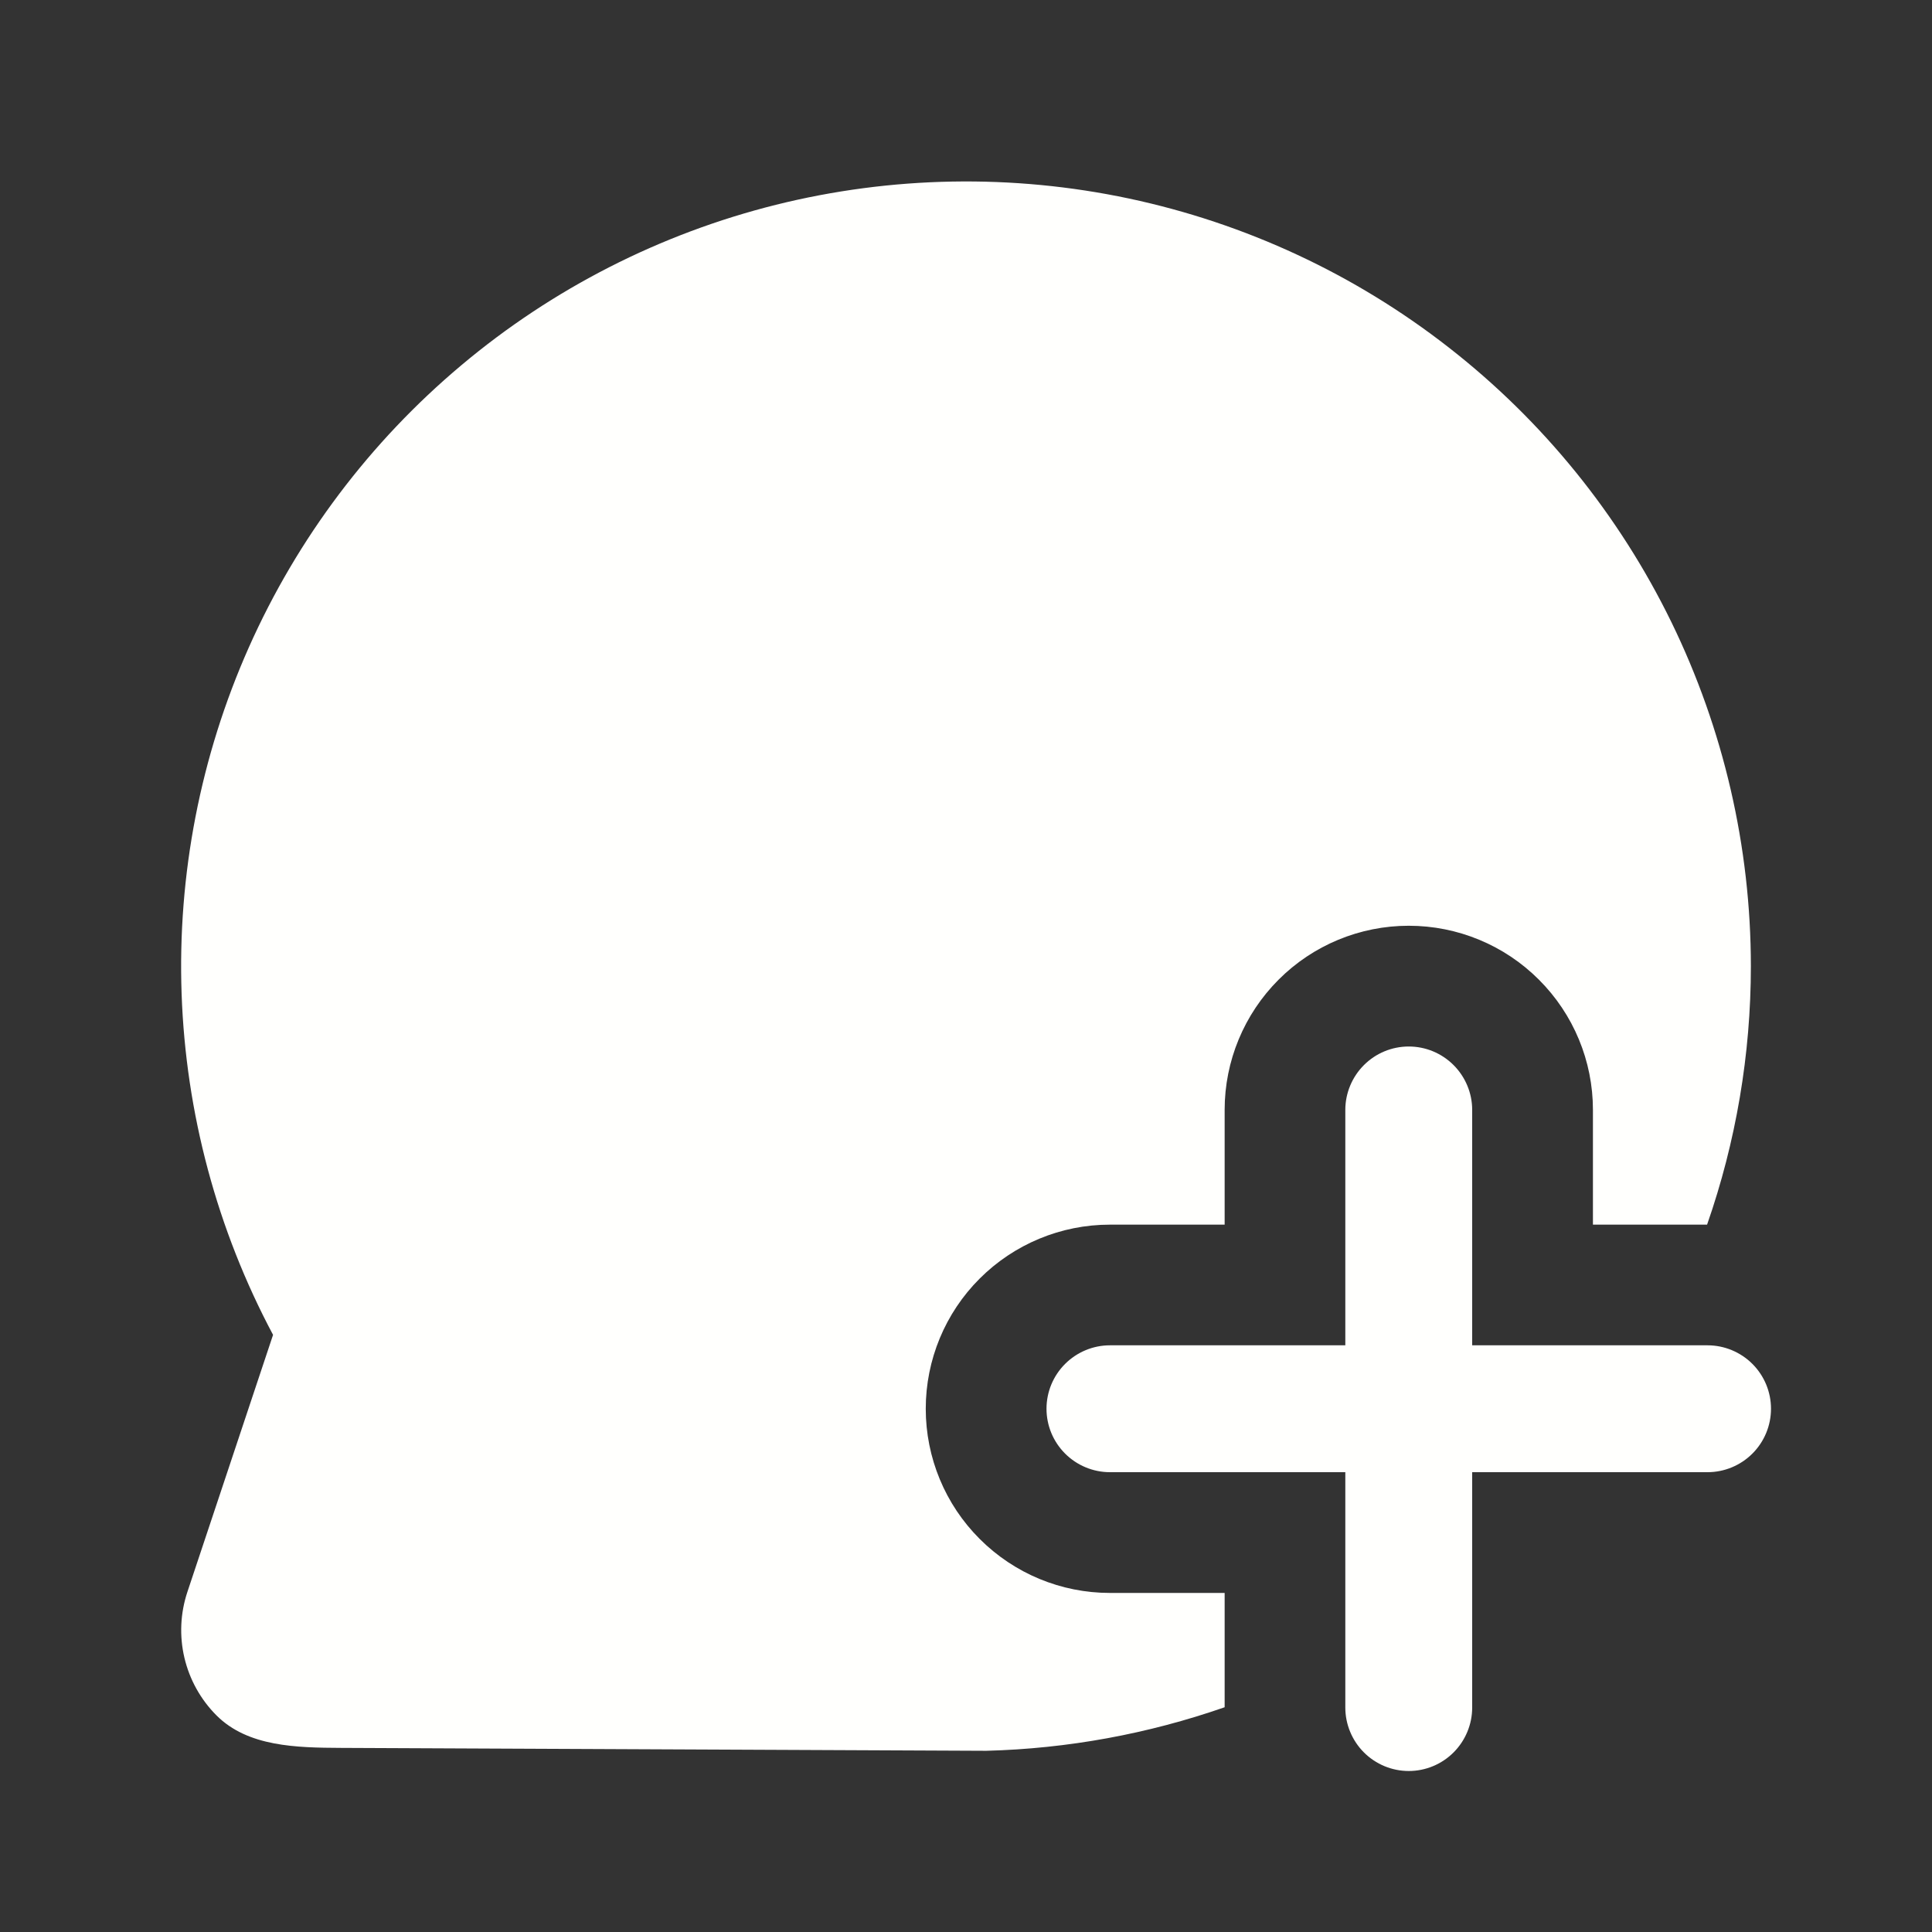 <svg width="24" height="24" viewBox="0 0 24 24" fill="none" xmlns="http://www.w3.org/2000/svg">
<rect x="0" y="0" width="24" height="24" fill="#333333" stroke="none"/>
<path fill-rule="evenodd" clip-rule="evenodd" d="M21.75 12C21.75 13.098 21.565 14.184 21.206 15.213H19.788V13.787C19.788 13.181 19.547 12.599 19.117 12.17C18.689 11.741 18.107 11.5 17.5 11.5C16.893 11.5 16.311 11.741 15.883 12.17C15.454 12.599 15.213 13.181 15.213 13.787V15.213H13.787C13.181 15.213 12.599 15.454 12.17 15.883C11.741 16.311 11.5 16.893 11.5 17.5C11.5 18.107 11.741 18.689 12.17 19.117C12.599 19.547 13.181 19.788 13.787 19.788H15.213V21.208C14.263 21.539 13.264 21.723 12.251 21.749L4.237 21.713C3.685 21.71 3.08 21.7 2.69 21.31C2.493 21.113 2.355 20.865 2.291 20.594C2.227 20.323 2.24 20.039 2.328 19.775L3.392 16.582C2.696 15.275 2.308 13.826 2.256 12.346C2.204 10.866 2.49 9.393 3.092 8.04C3.694 6.687 4.597 5.489 5.731 4.537C6.865 3.584 8.202 2.903 9.639 2.544C11.076 2.186 12.575 2.159 14.024 2.466C15.473 2.774 16.833 3.407 18 4.319C19.168 5.23 20.112 6.396 20.762 7.727C21.411 9.058 21.749 10.519 21.75 12ZM18.057 13.231C18.204 13.378 18.288 13.579 18.288 13.787V16.712H20.537H21.212C21.421 16.712 21.622 16.796 21.769 16.943C21.917 17.091 22 17.291 22 17.5C22 17.709 21.917 17.909 21.769 18.057C21.622 18.204 21.421 18.288 21.212 18.288H19.454H18.288V19.454V21.212C18.288 21.421 18.204 21.622 18.057 21.769C17.909 21.917 17.709 22 17.5 22C17.291 22 17.091 21.917 16.943 21.769C16.796 21.622 16.712 21.421 16.712 21.212V20.538V18.288H13.787C13.579 18.288 13.378 18.204 13.231 18.057C13.083 17.909 13 17.709 13 17.5C13 17.291 13.083 17.091 13.231 16.943C13.378 16.796 13.579 16.712 13.787 16.712H16.712V13.787C16.712 13.579 16.796 13.378 16.943 13.231C17.091 13.083 17.291 13 17.5 13C17.709 13 17.909 13.083 18.057 13.231Z" fill="#FFFFFD"/>
</svg>
